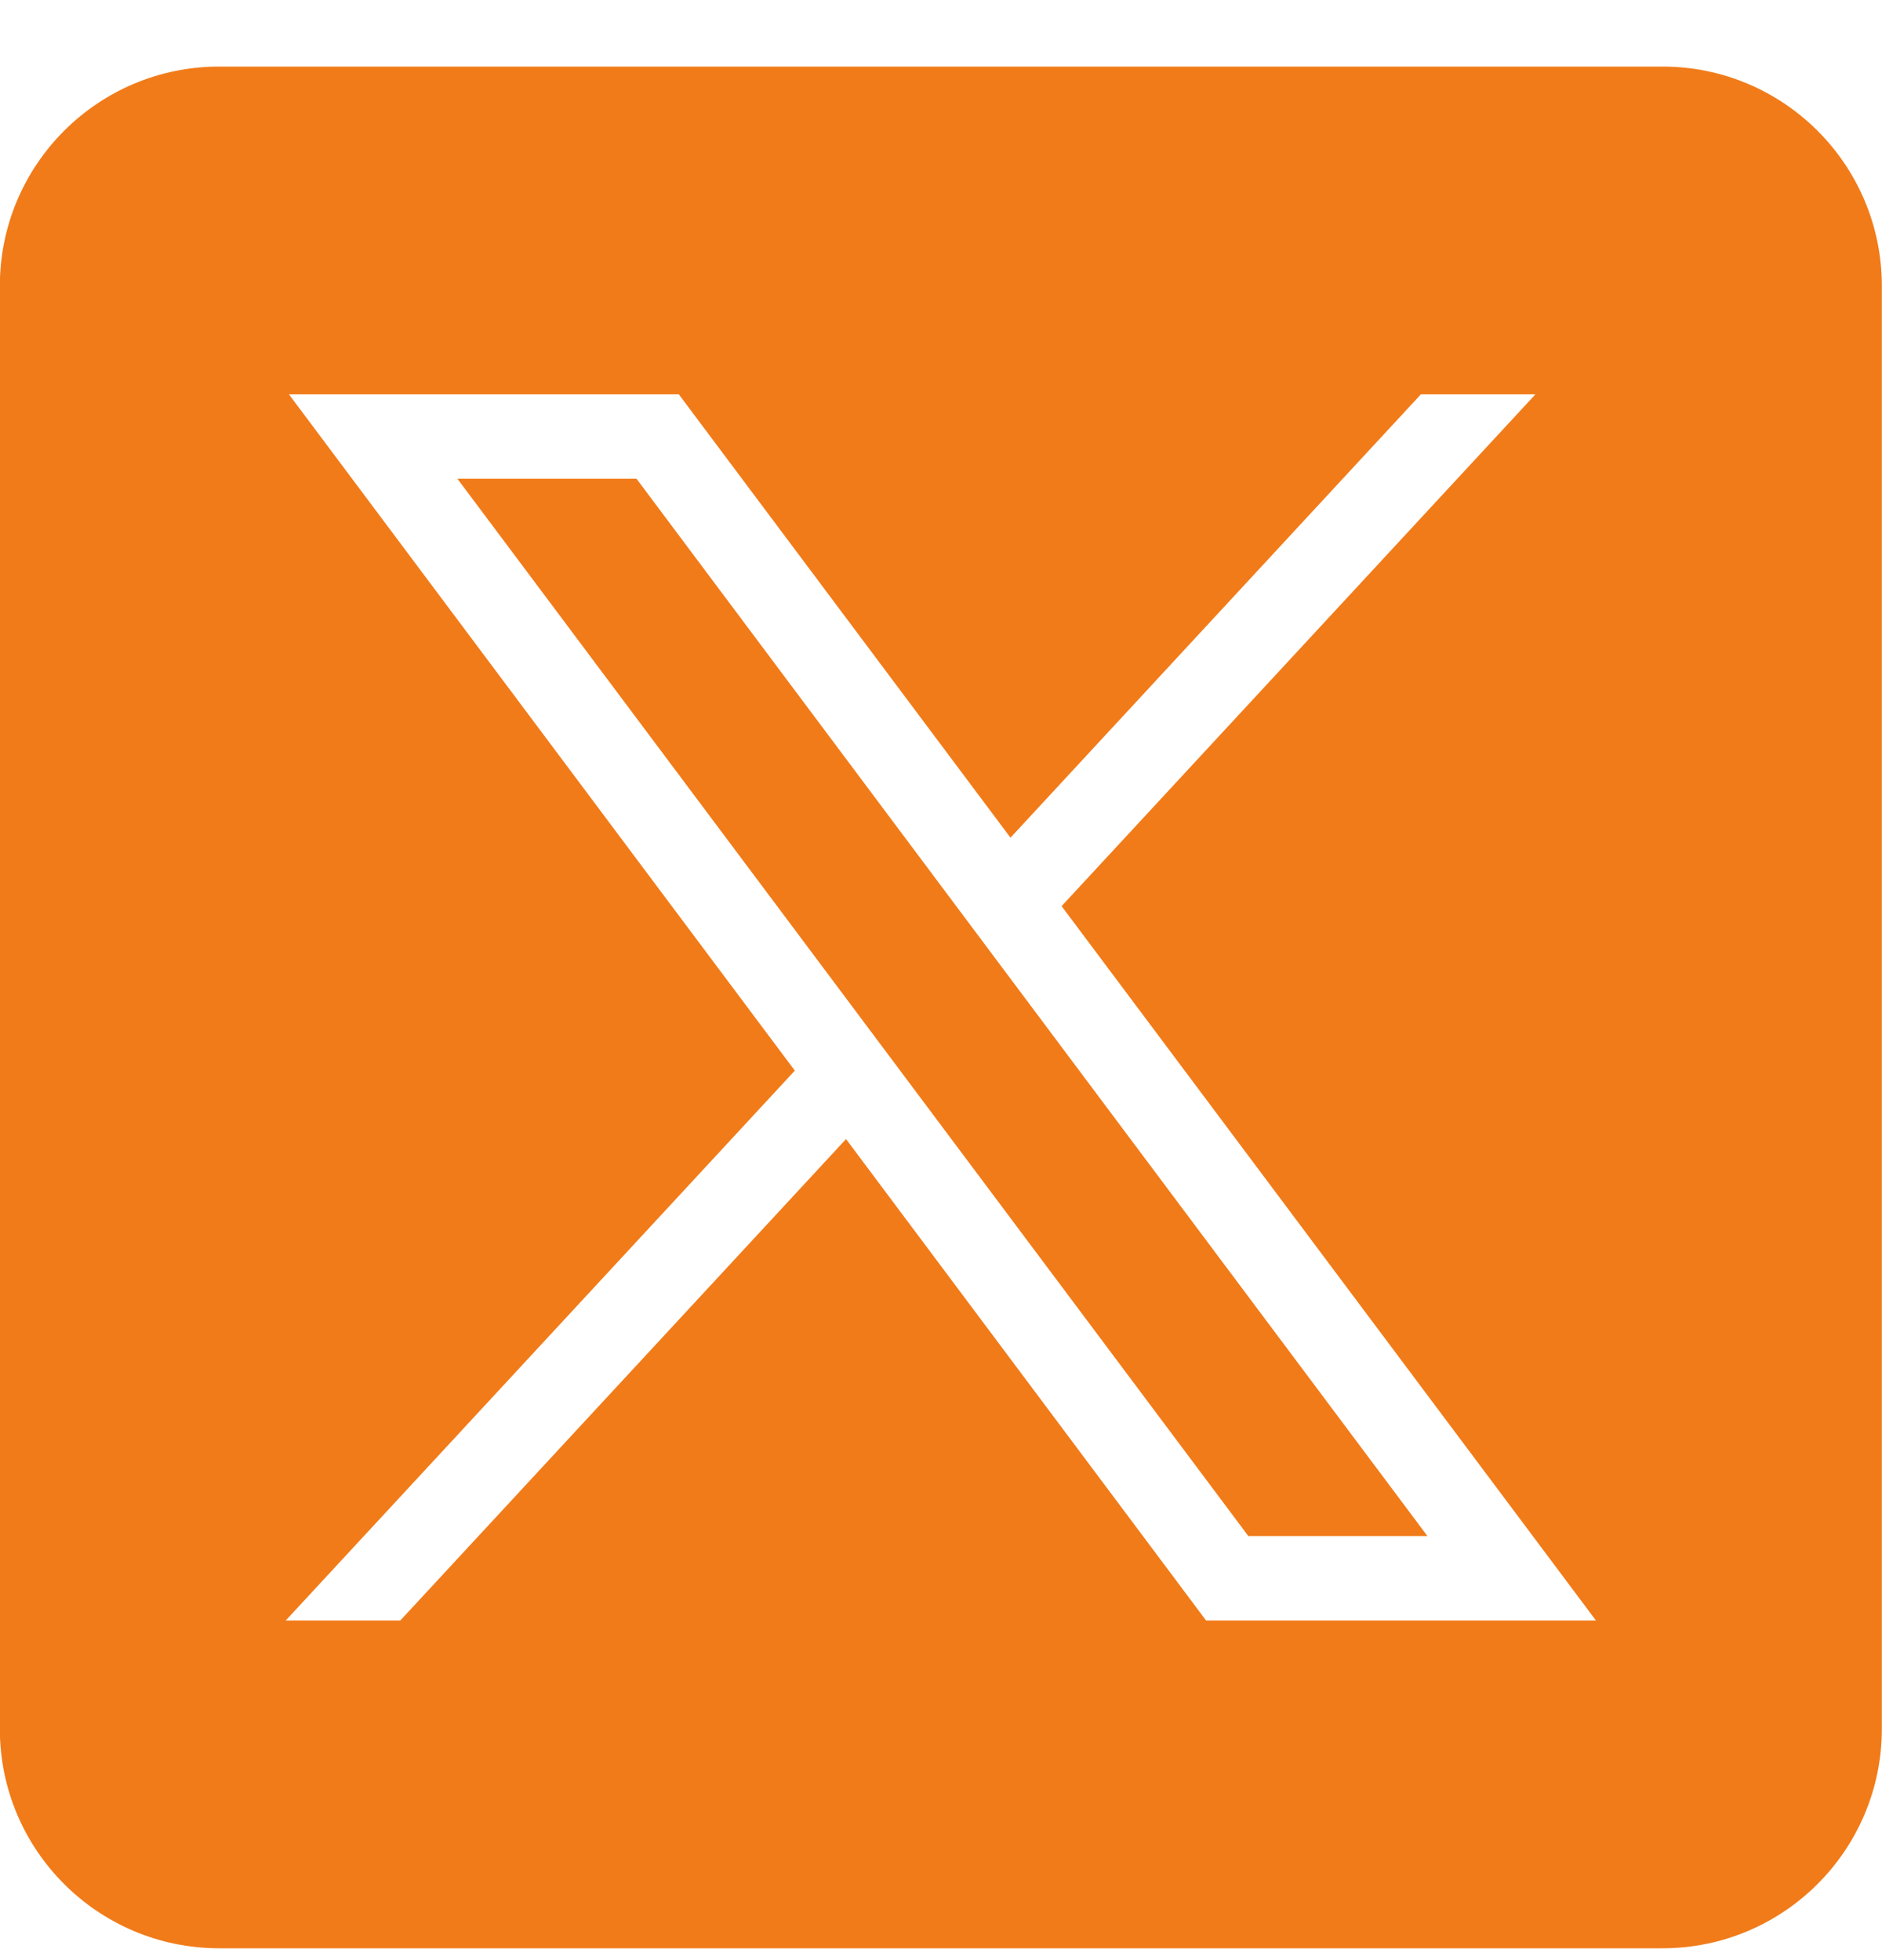 <svg width="24" height="25" viewBox="0 0 24 25" fill="none" xmlns="http://www.w3.org/2000/svg">
<path fill-rule="evenodd" clip-rule="evenodd" d="M2.796 24.849H21.2C22.745 24.849 23.998 23.596 23.998 22.05V3.647C23.998 2.101 22.745 0.849 21.2 0.849H2.796C1.251 0.849 -0.002 2.101 -0.002 3.647V22.051C-0.002 23.596 1.251 24.849 2.796 24.849ZM10.136 13.655L3.685 5.03H8.657L12.886 10.684L18.119 5.03H19.58L13.538 11.557L20.352 20.668H15.38L10.789 14.528L5.105 20.668H3.644L10.136 13.655ZM8.117 6.106H5.833L15.919 19.591H18.203L8.117 6.106Z" fill="#F17B19"/>
</svg>
